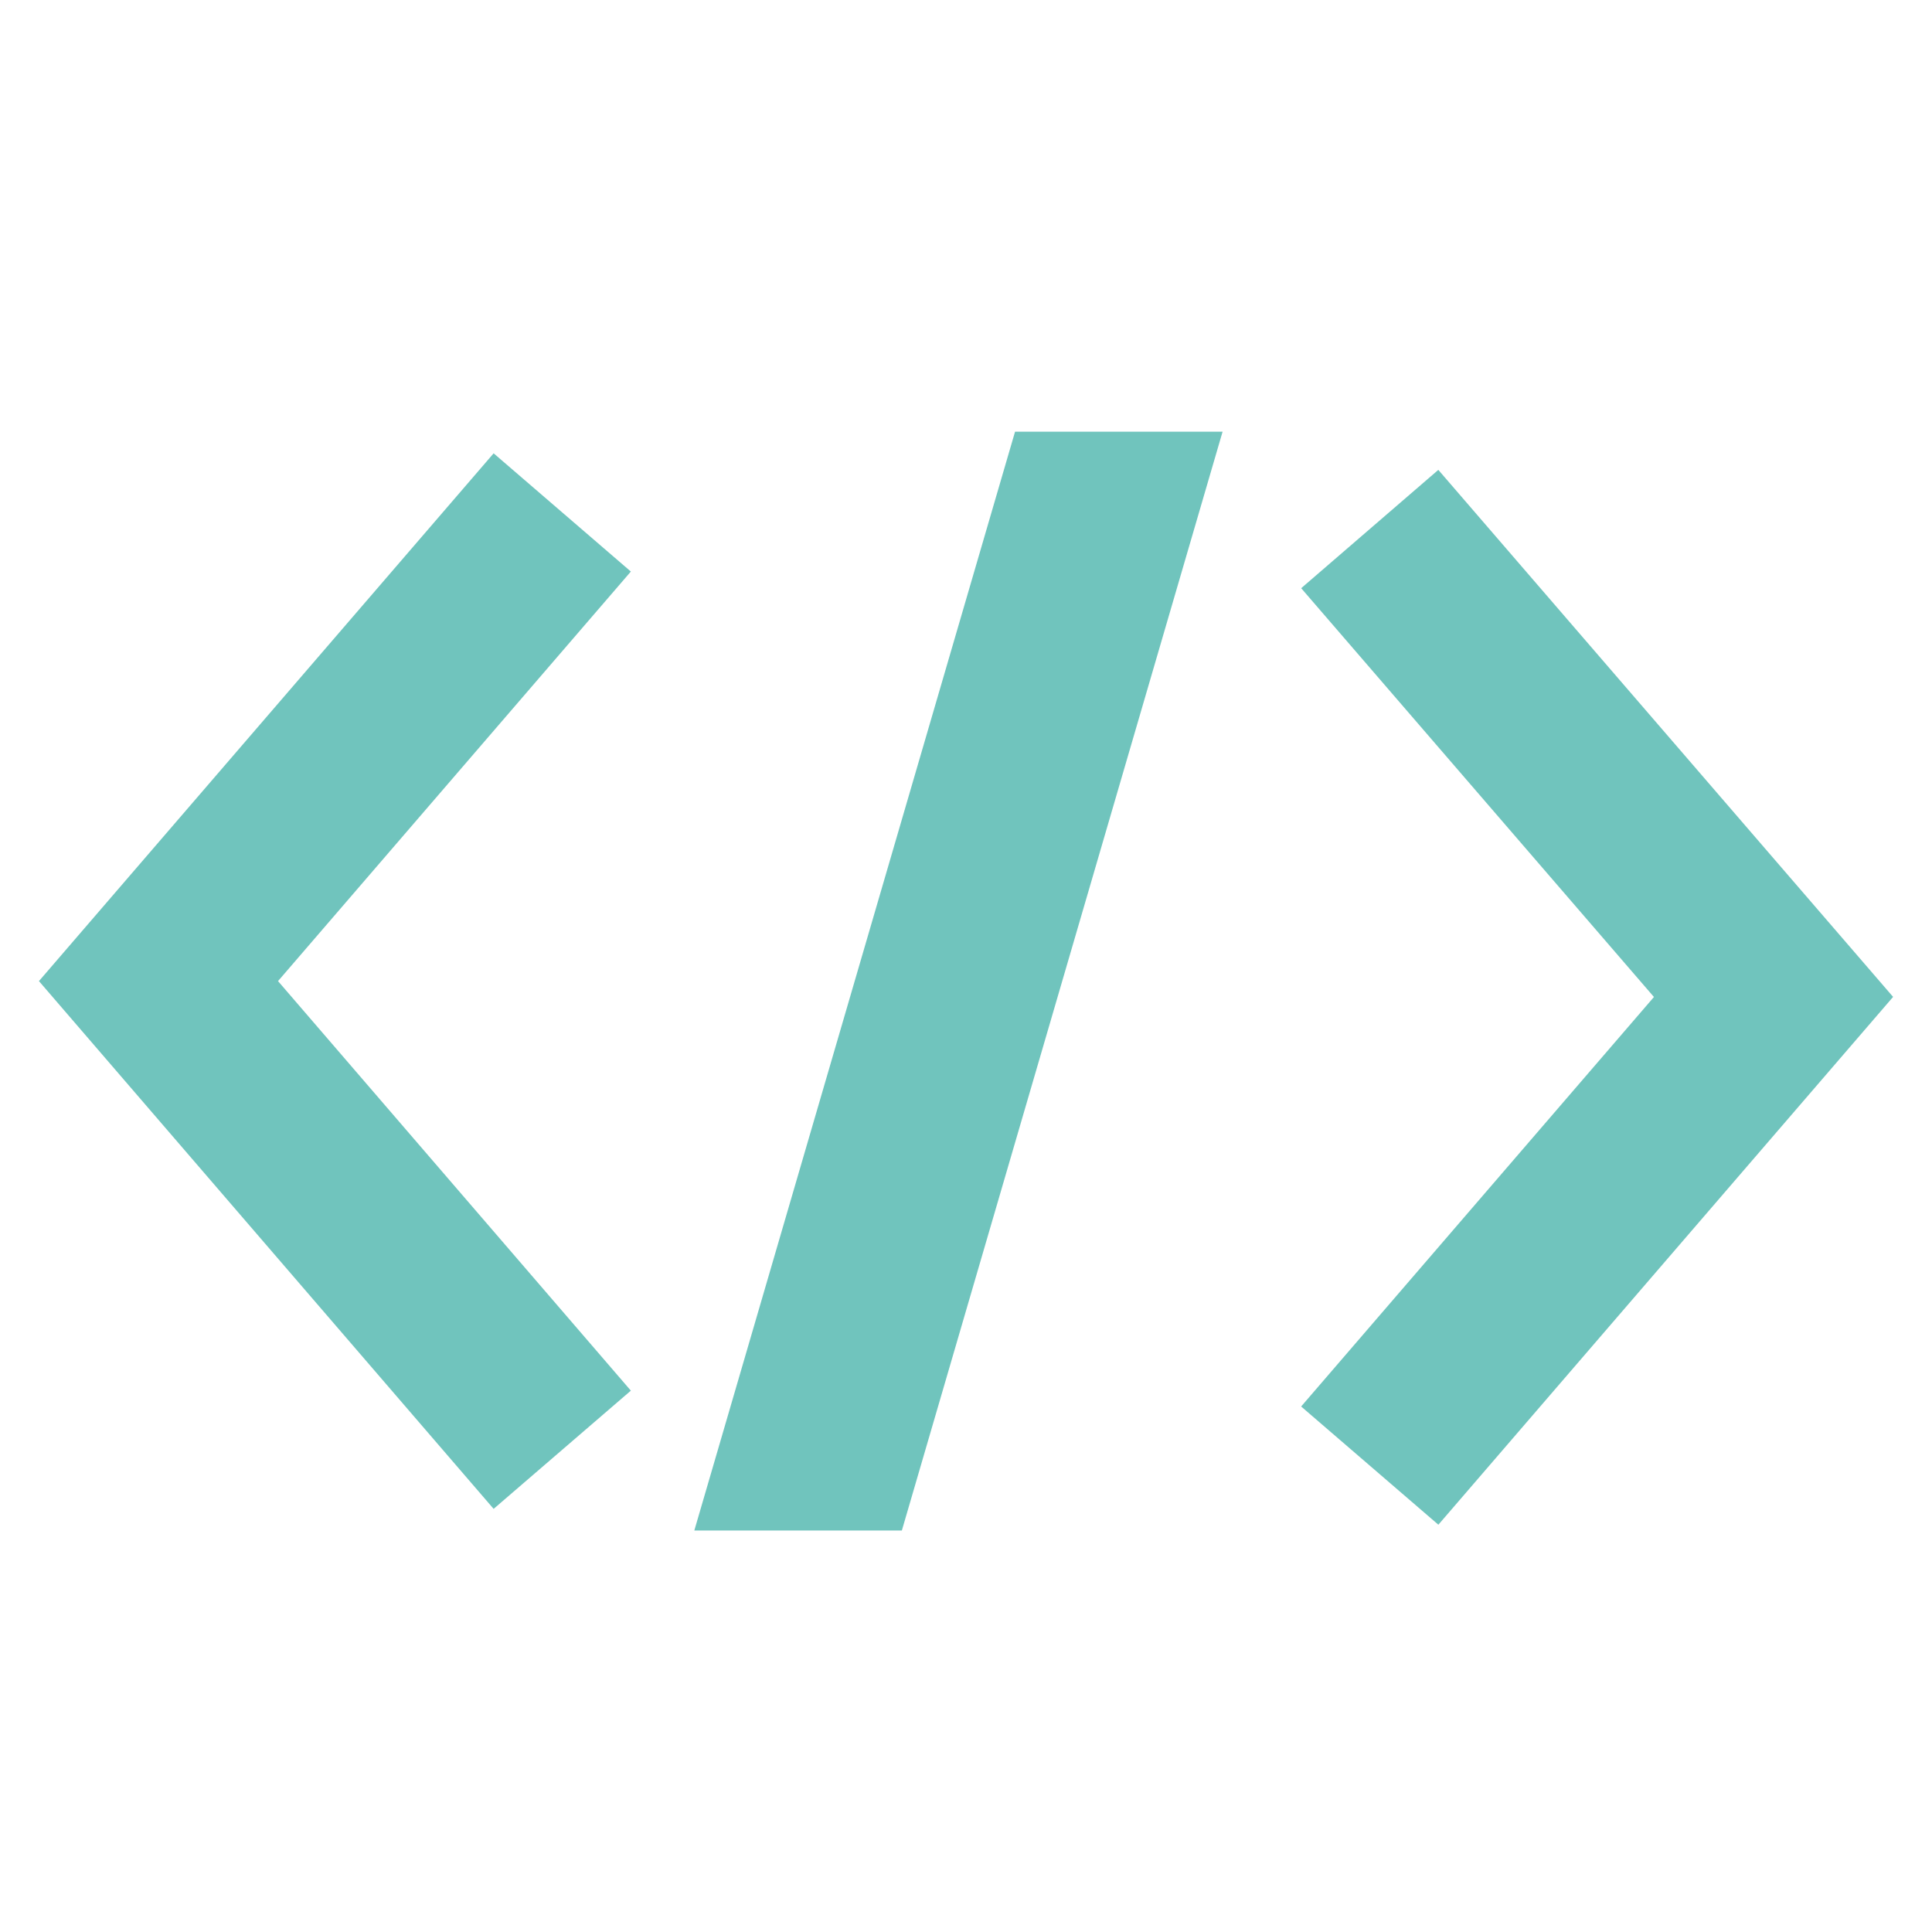 <svg xmlns="http://www.w3.org/2000/svg" viewBox="0 0 256 256"><polyline fill="none" stroke="#70c4bd" stroke-width="24" stroke-miterlimit="10" points="74.5,192.1 21,130 74.5,67.9"/><polyline fill="none" stroke="#70c4bd" stroke-width="24" stroke-miterlimit="10" points="181.5,70.1 235,132.1 181.5,194.2"/><polygon fill="#70c4bd" points="119.5,202.8 92,202.8 134.5,57.2 162,57.2"/></svg>
